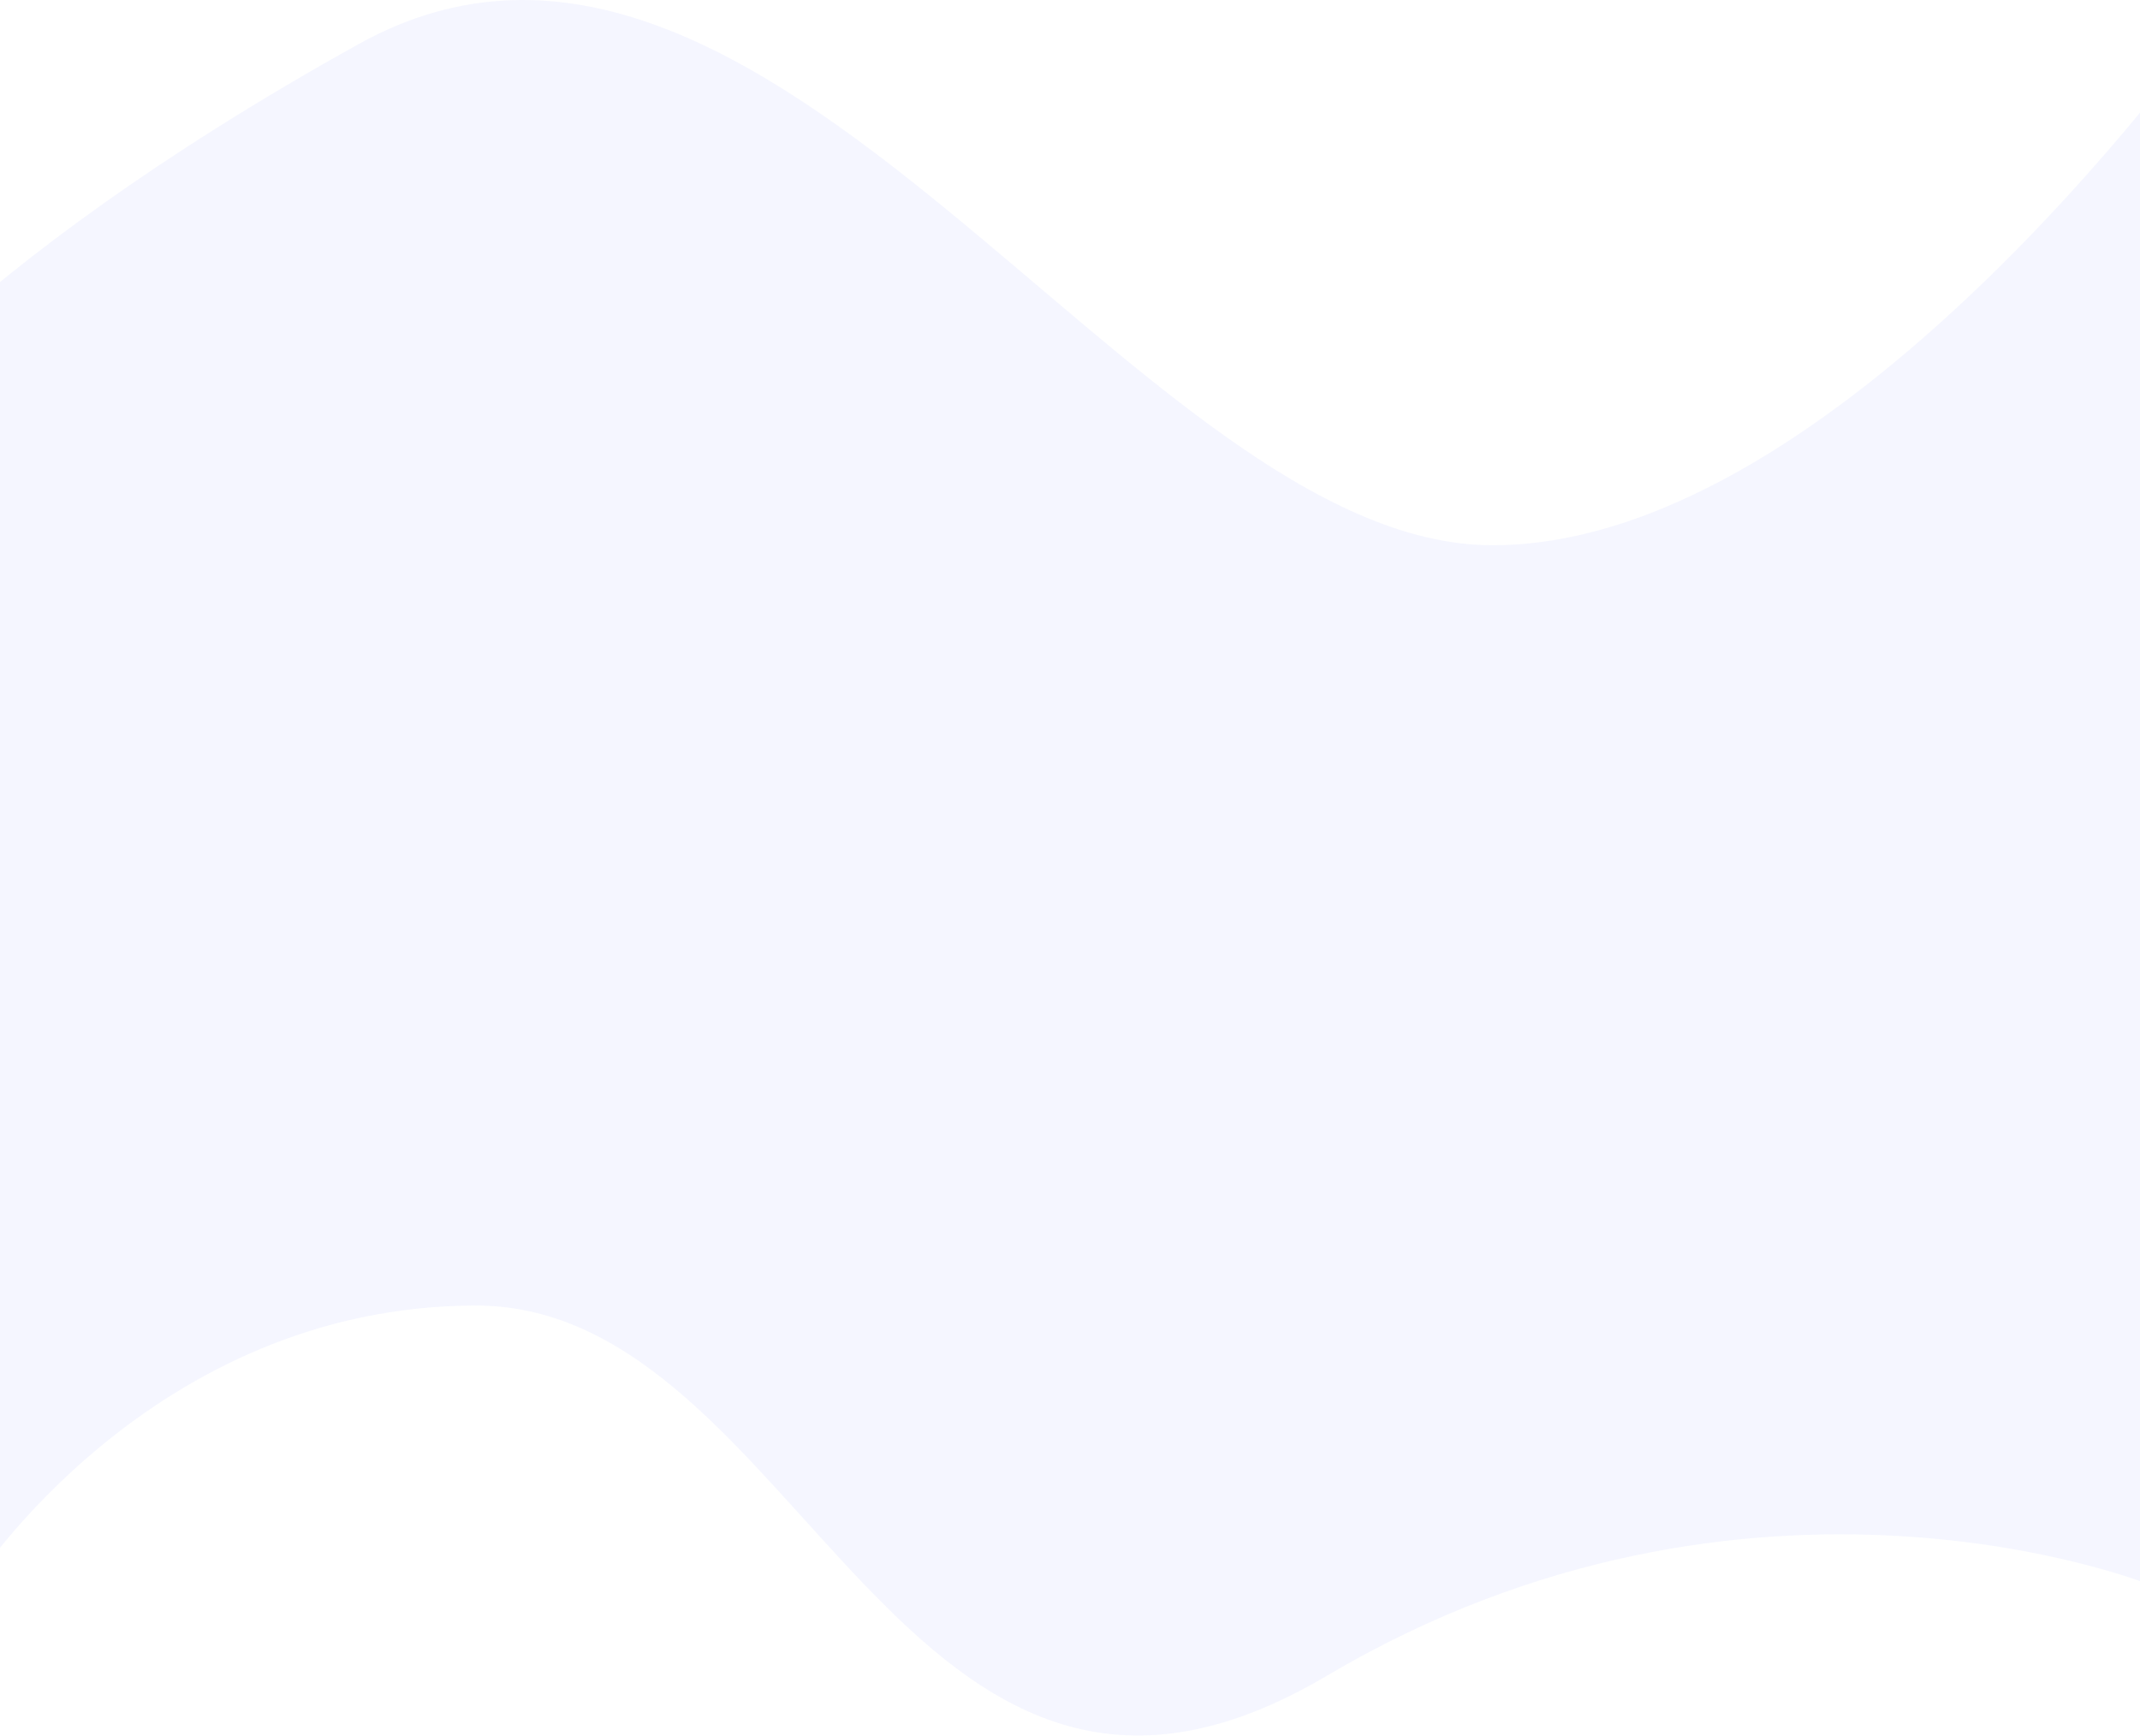 <svg width="2560" height="2077" viewBox="0 0 2560 2077" fill="none" xmlns="http://www.w3.org/2000/svg">
<path fill-rule="evenodd" clip-rule="evenodd" d="M2569 1894.75C2569 1894.75 2094 1704.75 1587 2004.75C1080 2304.75 959 1561.75 569.5 1561.75C180 1561.75 -32 1894.75 -32 1894.75L-204 540.248C-204 540.248 -61.5 325.248 429 52.748C919.5 -219.752 1361 652.248 1785.5 652.248C2210 652.248 2659 6.748 2659 6.748L2569 1894.75Z" fill="#304FFE" fill-opacity="0.05"/>
</svg>
